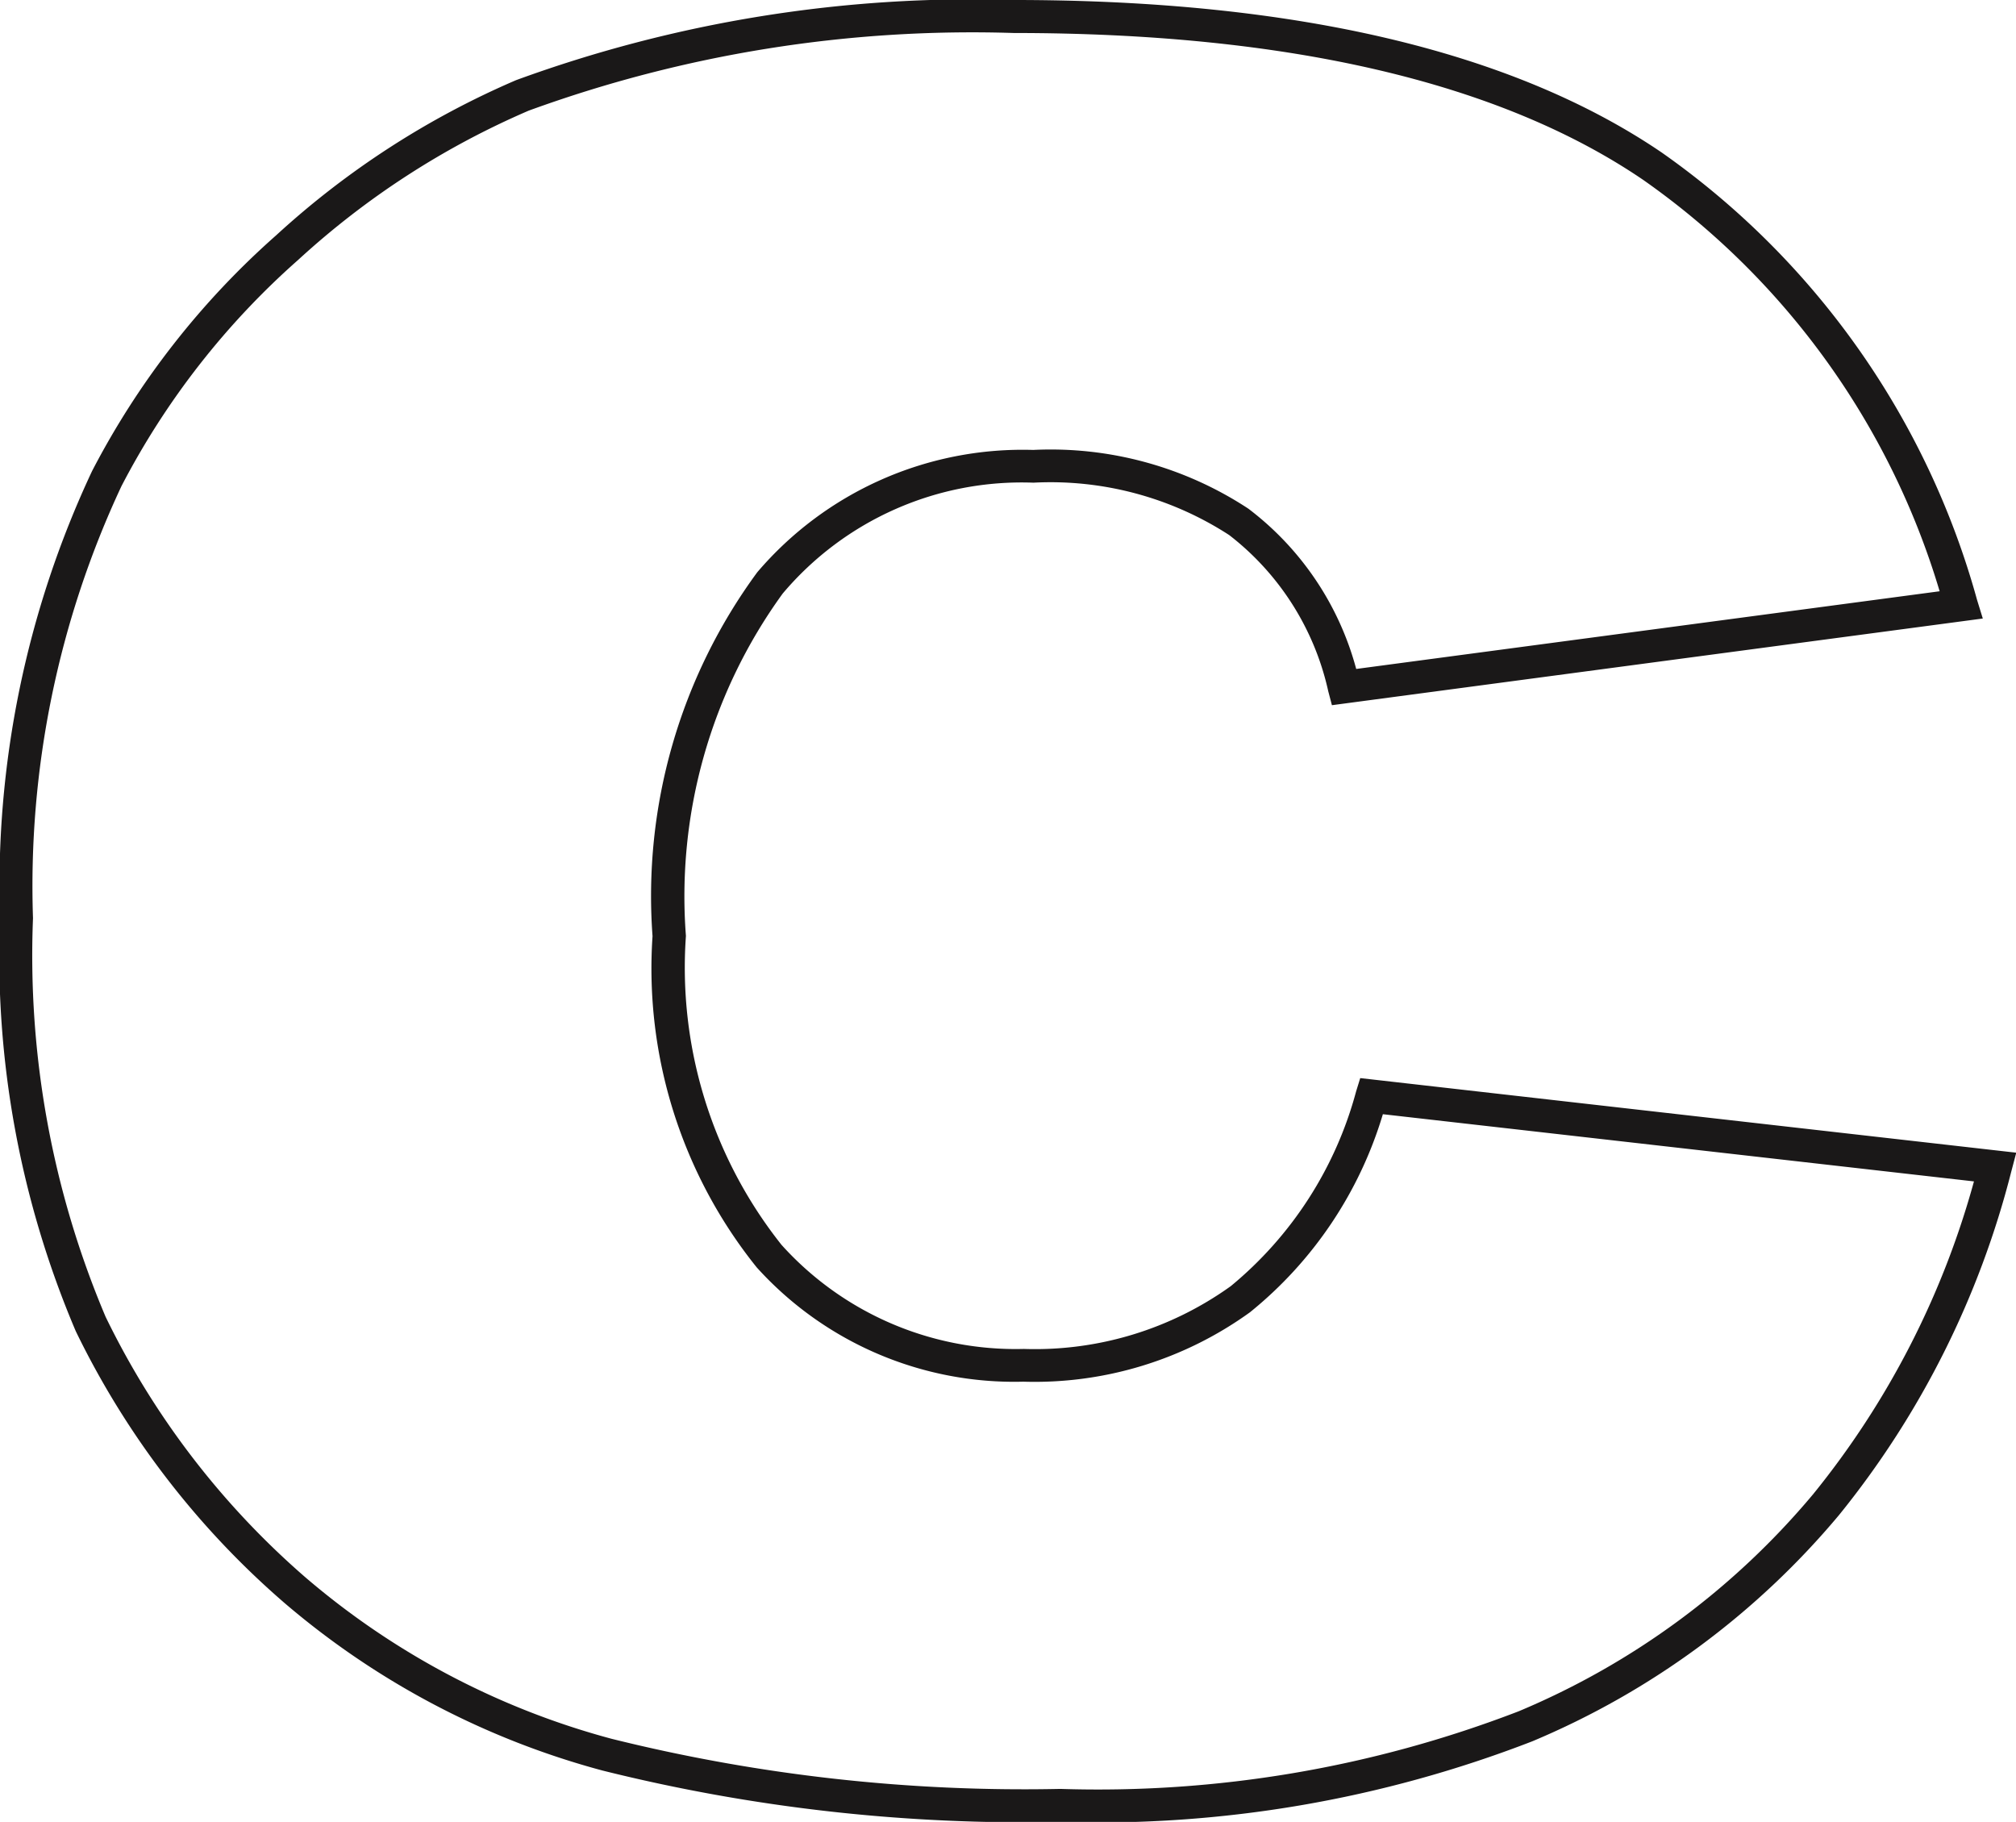 <svg xmlns="http://www.w3.org/2000/svg" xmlns:xlink="http://www.w3.org/1999/xlink" width="30.546" height="27.6" viewBox="0 0 30.546 27.6">
  <defs>
    <clipPath id="clip-path">
      <rect id="Retângulo_316" data-name="Retângulo 316" width="30.546" height="27.6" transform="translate(0 0)" fill="none"/>
    </clipPath>
  </defs>
  <g id="pinte_c_min" transform="translate(0 0)">
    <g id="Grupo_1735" data-name="Grupo 1735" clip-path="url(#clip-path)">
      <path id="Caminho_2731" data-name="Caminho 2731" d="M16.07,27.6a26.351,26.351,0,0,1-6.94-.778,12.315,12.315,0,0,1-4.821-2.54,12.851,12.851,0,0,1-3.161-4.116A14.509,14.509,0,0,1,0,13.91,14.786,14.786,0,0,1,1.395,7.136a12.35,12.35,0,0,1,2.79-3.572A12.909,12.909,0,0,1,7.82,1.214,20.116,20.116,0,0,1,15.362,0c4.263,0,7.567.778,9.821,2.314a12.265,12.265,0,0,1,4.773,6.774l.087.282-9.862,1.313-.056-.213a4.11,4.11,0,0,0-1.5-2.364,4.975,4.975,0,0,0-2.966-.794,4.739,4.739,0,0,0-3.8,1.68,7.809,7.809,0,0,0-1.466,5.186,6.754,6.754,0,0,0,1.449,4.681,4.773,4.773,0,0,0,3.672,1.576,5.087,5.087,0,0,0,3.134-.951,5.751,5.751,0,0,0,1.9-2.952l.062-.2,9.94,1.13-.074.28a13.565,13.565,0,0,1-2.612,5.21,12.216,12.216,0,0,1-4.647,3.427A18.217,18.217,0,0,1,16.07,27.6M15.362.5A19.623,19.623,0,0,0,8.011,1.676,12.412,12.412,0,0,0,4.518,3.937,11.846,11.846,0,0,0,1.84,7.365,14.286,14.286,0,0,0,.5,13.91a14.025,14.025,0,0,0,1.1,6.038,12.378,12.378,0,0,0,3.039,3.957,11.839,11.839,0,0,0,4.628,2.436,25.893,25.893,0,0,0,6.8.759,17.723,17.723,0,0,0,6.944-1.176,11.71,11.71,0,0,0,4.46-3.287,12.959,12.959,0,0,0,2.438-4.74l-8.956-1.018a6.108,6.108,0,0,1-2.013,3,5.574,5.574,0,0,1-3.435,1.052A5.256,5.256,0,0,1,11.466,19.2a7.228,7.228,0,0,1-1.579-5.018,8.28,8.28,0,0,1,1.587-5.513,5.282,5.282,0,0,1,4.181-1.853,5.452,5.452,0,0,1,3.26.89,4.511,4.511,0,0,1,1.634,2.428l8.84-1.177A11.687,11.687,0,0,0,24.9,2.727C22.733,1.25,19.523.5,15.362.5" fill="#1a1818"/>
    </g>
  </g>
</svg>
